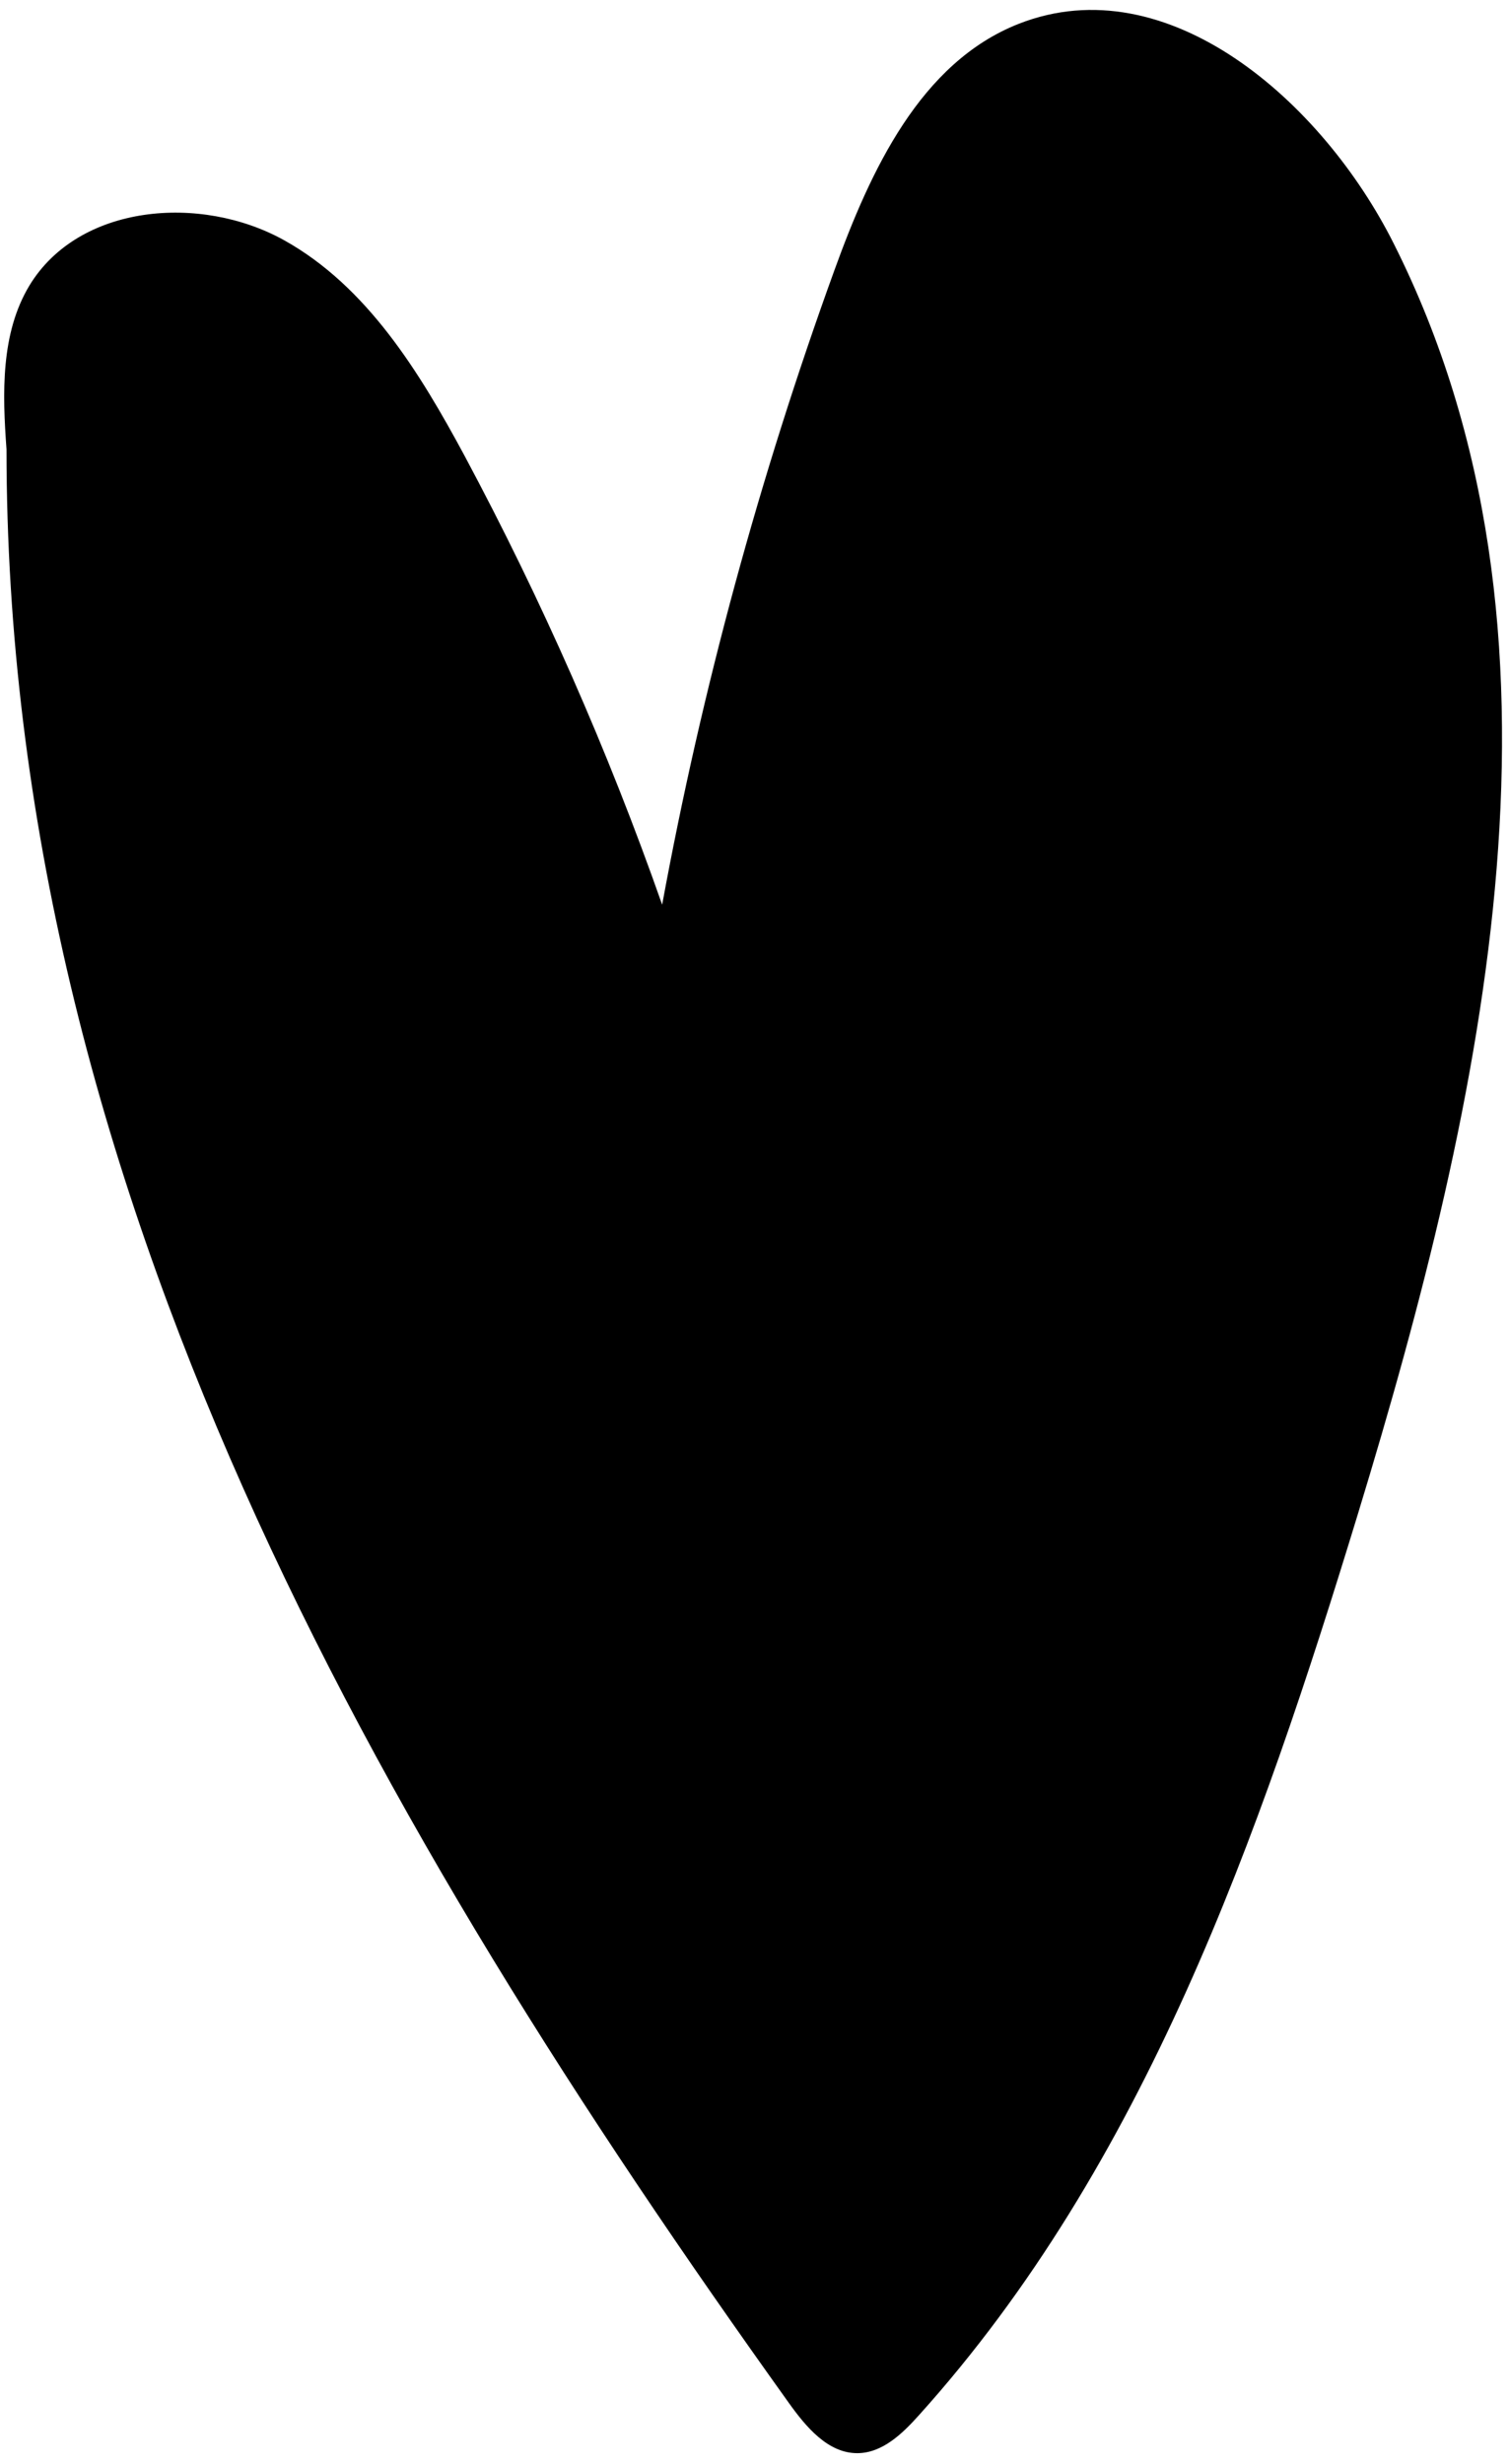 <svg width="128" height="209" viewBox="0 0 128 209" fill="none" xmlns="http://www.w3.org/2000/svg">
<path d="M0.552 38.116C0.207 33.371 0.045 28.289 2.496 24.218C6.689 17.305 17.018 16.447 24.086 20.369C31.134 24.291 35.59 31.565 39.418 38.683C45.96 50.909 51.57 63.646 56.167 76.738C59.529 58.446 64.431 40.434 70.77 22.945C73.828 14.489 78.061 5.299 86.426 2.015C99.023 -2.922 112.168 8.59 118.223 20.663C134.791 53.594 125.94 93.154 115.185 128.408C106.841 155.751 97.079 183.631 77.94 204.869C76.542 206.432 74.841 208.068 72.735 208.08C70.223 208.092 68.36 205.843 66.902 203.802C31.944 154.937 0.552 100.942 0.552 38.116" fill="black"/>
</svg>
